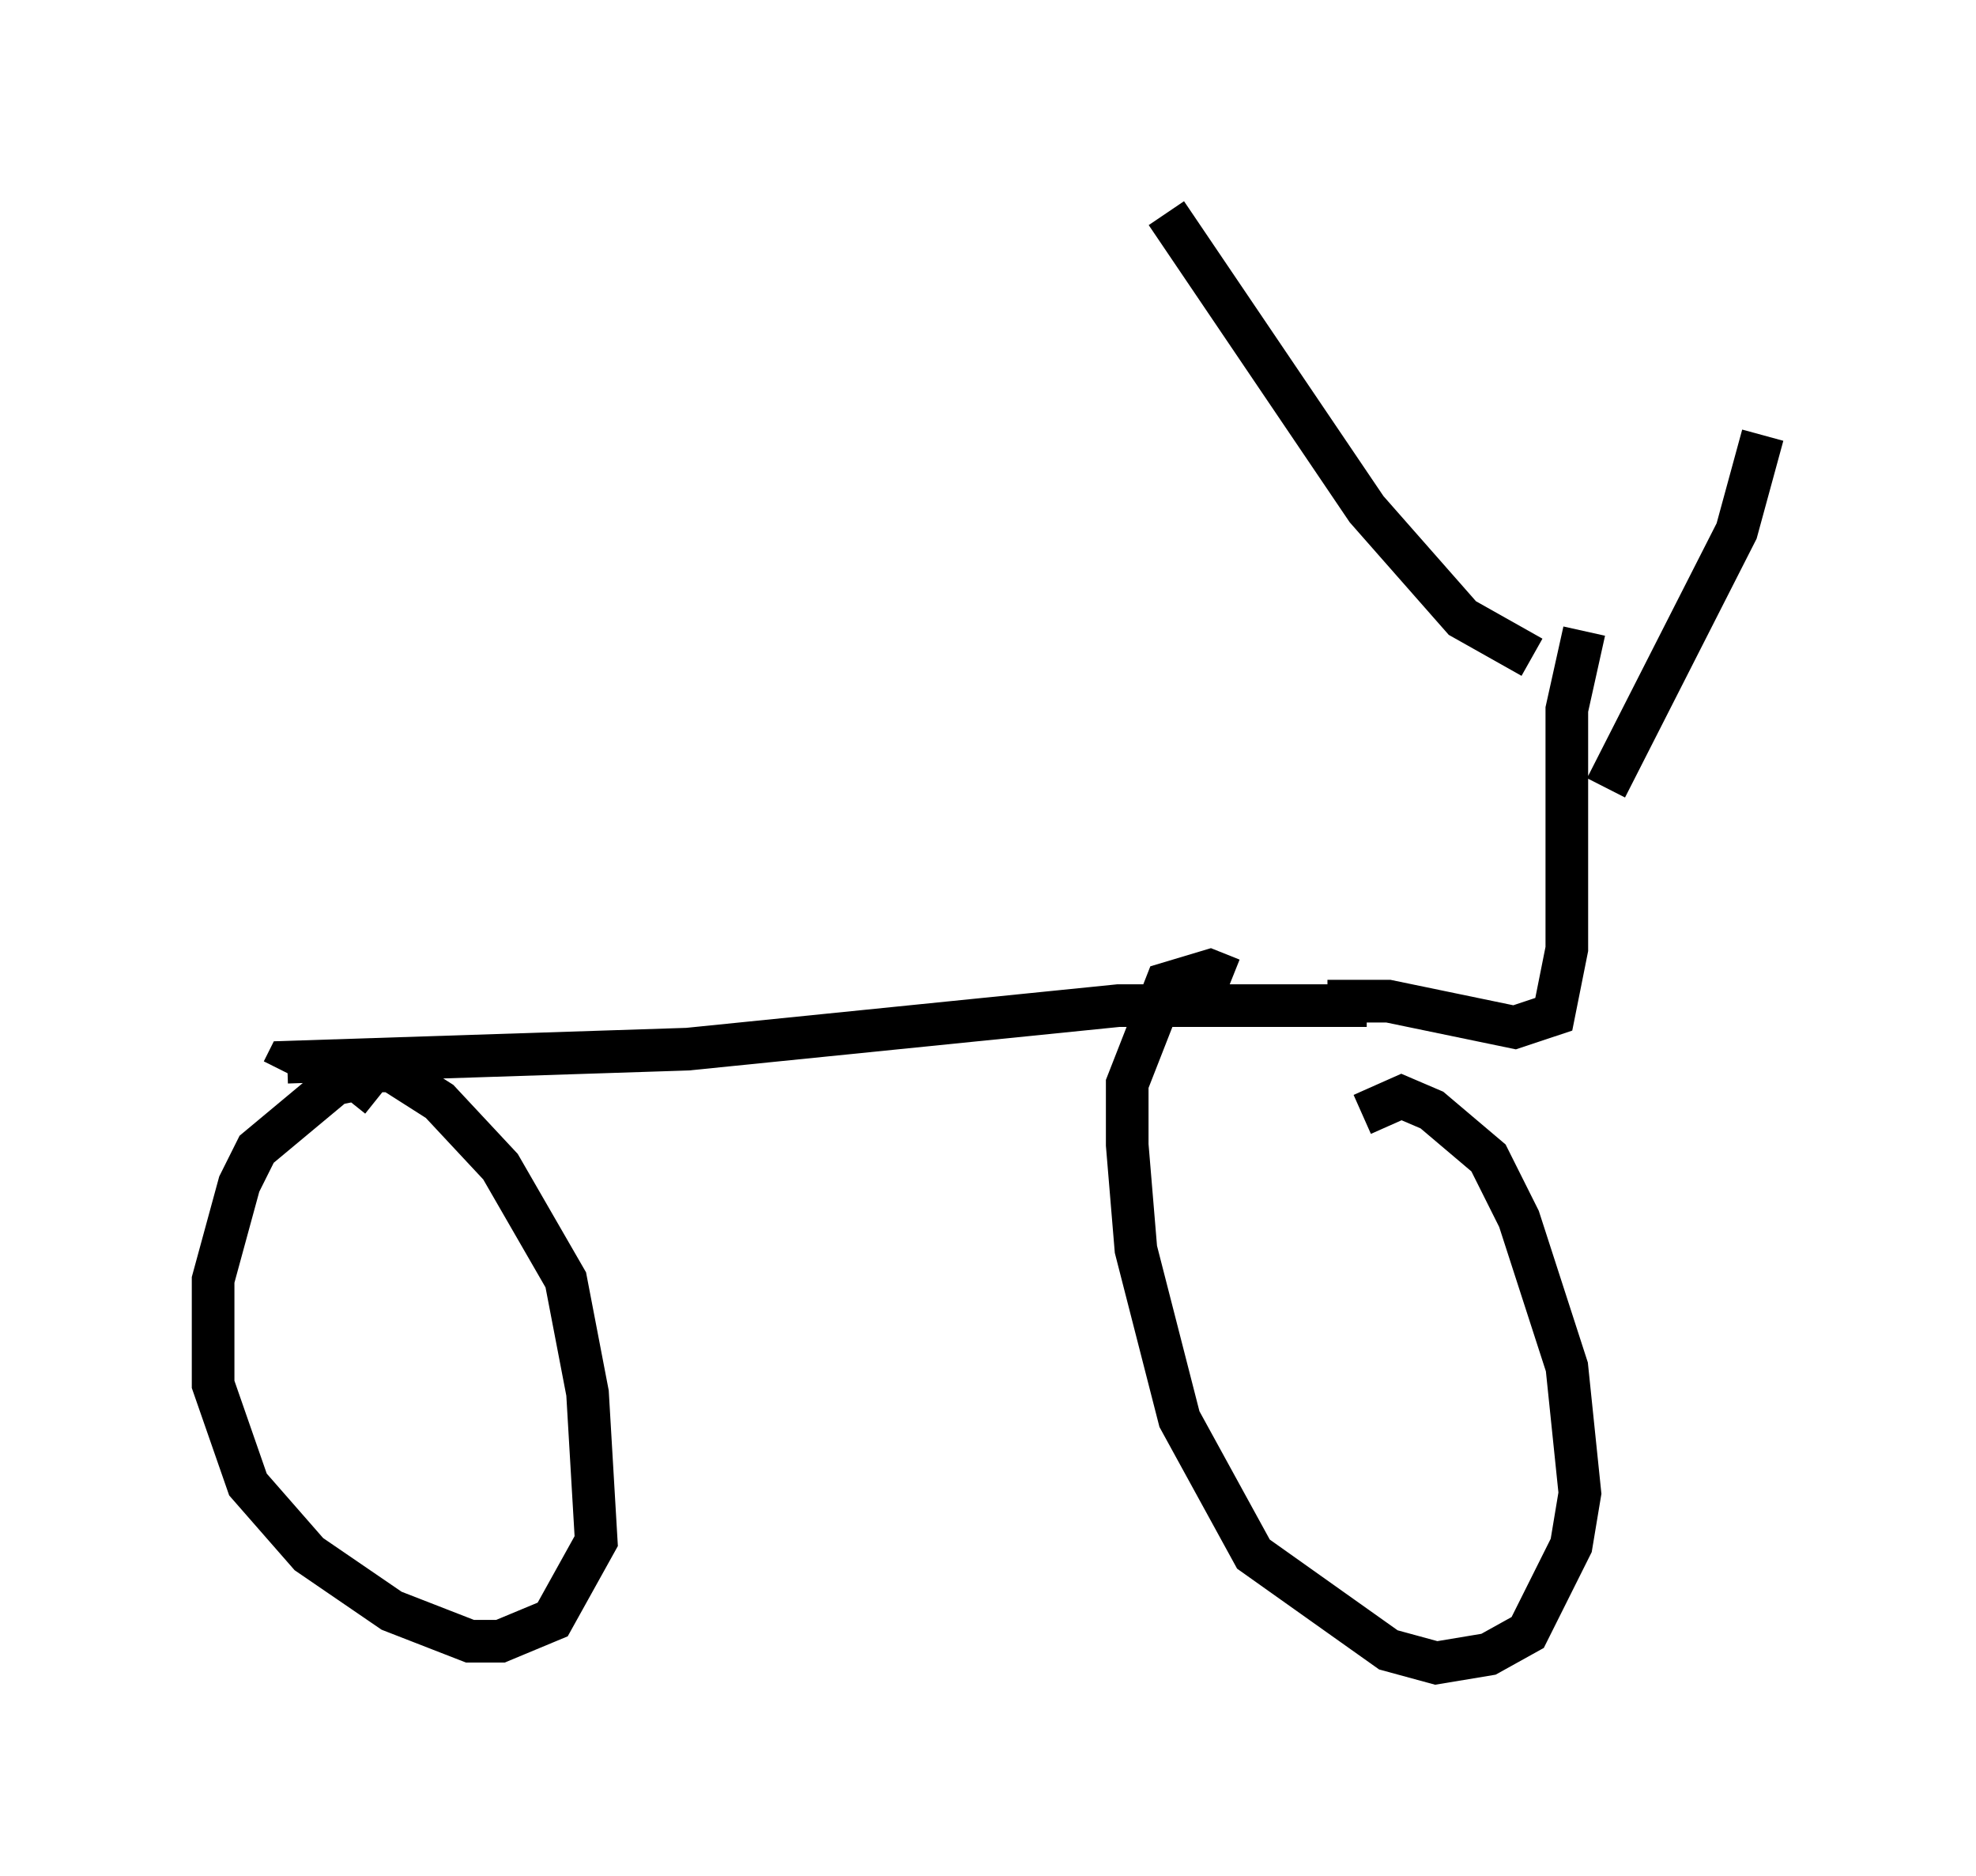 <?xml version="1.0" encoding="utf-8" ?>
<svg baseProfile="full" height="43.994" version="1.1" width="46.342" xmlns="http://www.w3.org/2000/svg" xmlns:ev="http://www.w3.org/2001/xml-events" xmlns:xlink="http://www.w3.org/1999/xlink"><defs /><rect fill="white" height="43.994" width="46.342" x="0" y="0" /><path d="M38.484, 24.294 m-6.431, -0.715 l-5.819, 0.0 -10.106, 1.021 l-9.392, 0.306 -0.102, 0.204 m2.144, 0.0 l0.408, 0.0 1.123, 0.715 l1.429, 1.531 1.531, 2.654 l0.51, 2.654 0.204, 3.471 l-1.021, 1.838 -1.225, 0.51 l-0.715, 0.0 -1.838, -0.715 l-1.94, -1.327 -1.429, -1.633 l-0.817, -2.348 0.0, -2.45 l0.613, -2.246 0.408, -0.817 l1.838, -1.531 0.51, -0.102 l0.51, 0.408 m23.071, 0.408 l0.919, -0.408 0.715, 0.306 l1.327, 1.123 0.715, 1.429 l1.123, 3.471 0.306, 2.96 l-0.204, 1.225 -1.021, 2.042 l-0.919, 0.51 -1.225, 0.204 l-1.123, -0.306 -3.165, -2.246 l-1.735, -3.165 -1.021, -3.981 l-0.204, -2.45 0.0, -1.429 l0.919, -2.348 1.021, -0.306 l0.51, 0.204 m2.246, 0.51 l1.429, 0.0 2.96, 0.613 l0.919, -0.306 0.306, -1.531 l0.0, -5.615 0.408, -1.838 m-1.225, 0.613 l-1.633, -0.919 -2.246, -2.552 l-4.696, -6.942 m10.311, 13.475 l3.063, -6.023 0.613, -2.246 " fill="none" stroke="black" stroke-width="1" /></svg>
